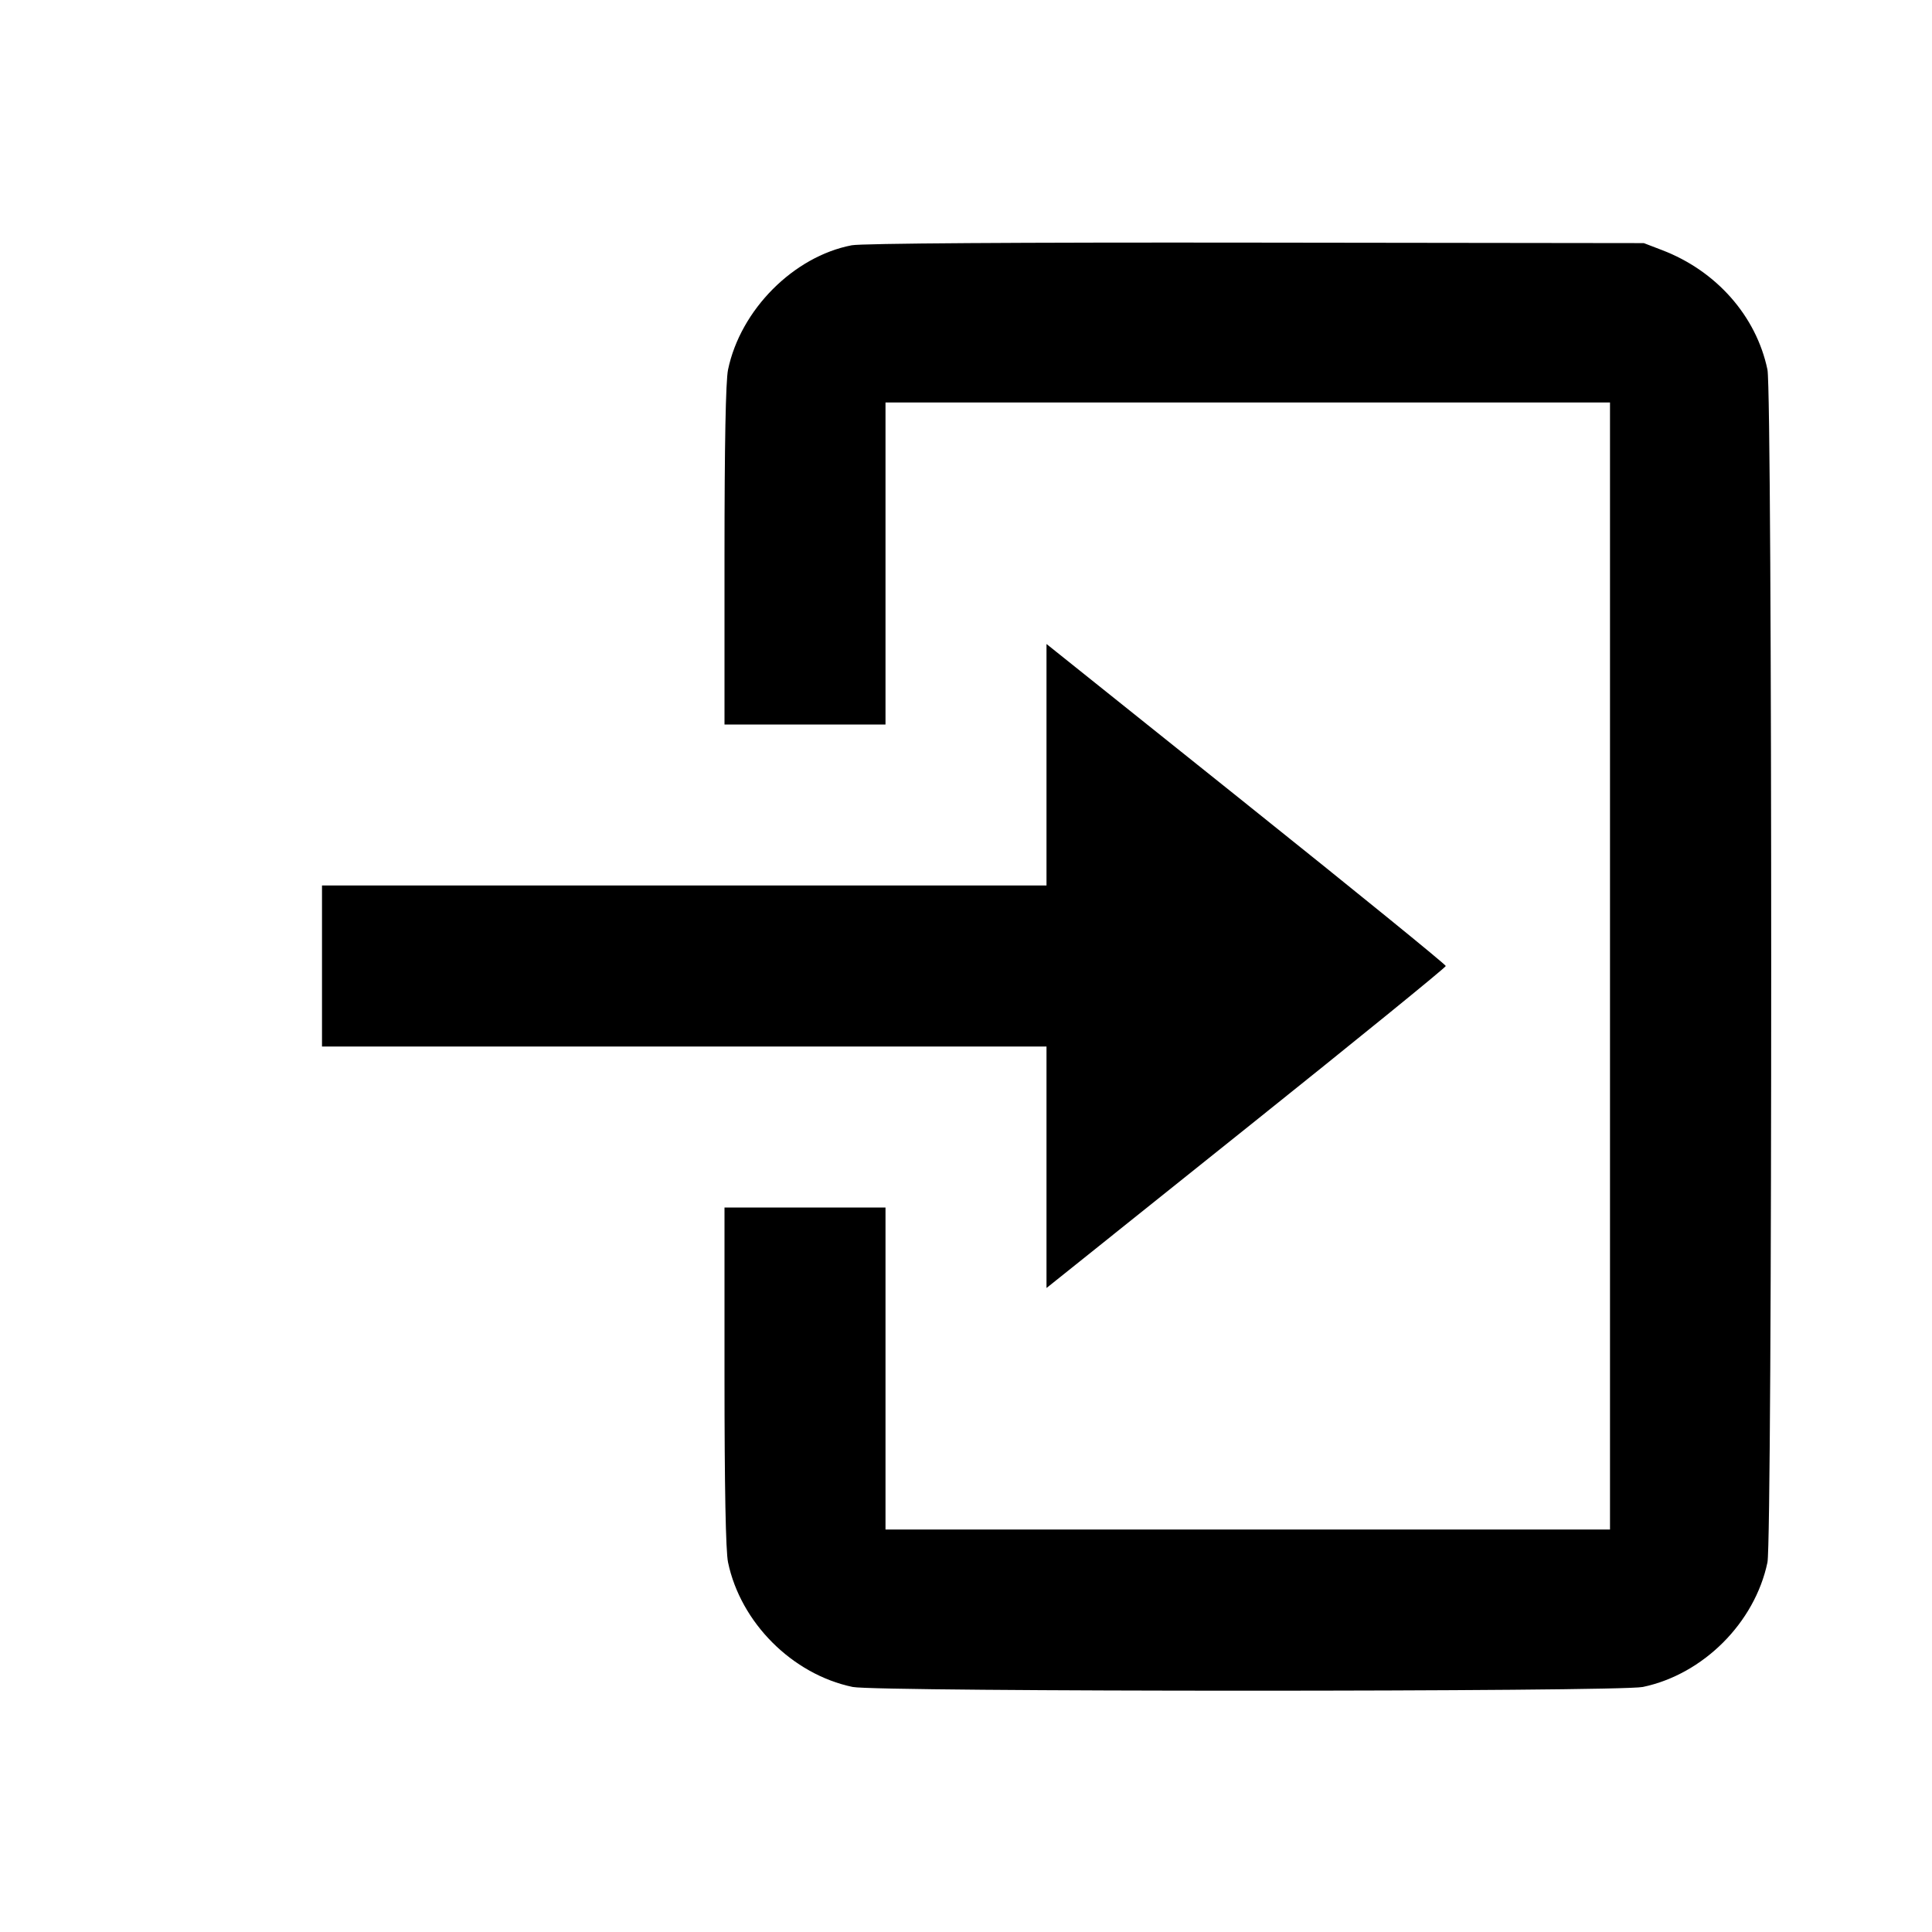 <svg viewBox="0 0 24 24" xmlns="http://www.w3.org/2000/svg"><path d="M10.580 3.047 C 9.858 3.186,9.199 3.848,9.044 4.592 C 9.015 4.731,9.000 5.525,9.000 6.902 L 9.000 9.000 10.000 9.000 L 11.000 9.000 11.000 7.000 L 11.000 5.000 15.500 5.000 L 20.000 5.000 20.000 12.000 L 20.000 19.000 15.500 19.000 L 11.000 19.000 11.000 17.000 L 11.000 15.000 10.000 15.000 L 9.000 15.000 9.000 17.098 C 9.000 18.475,9.015 19.269,9.044 19.408 C 9.201 20.158,9.842 20.799,10.592 20.956 C 10.890 21.018,20.110 21.018,20.408 20.956 C 21.158 20.799,21.799 20.158,21.956 19.408 C 22.018 19.108,22.018 4.892,21.956 4.592 C 21.817 3.927,21.322 3.365,20.647 3.107 L 20.420 3.020 15.600 3.014 C 12.647 3.010,10.703 3.023,10.580 3.047 M13.000 9.500 L 13.000 11.000 8.500 11.000 L 4.000 11.000 4.000 12.000 L 4.000 13.000 8.500 13.000 L 13.000 13.000 13.000 14.500 L 13.000 16.000 15.480 14.016 C 16.844 12.925,17.960 12.018,17.960 12.000 C 17.960 11.982,16.844 11.075,15.480 9.984 L 13.000 8.000 13.000 9.500 " stroke="none" fill-rule="evenodd" fill="black"></path></svg>